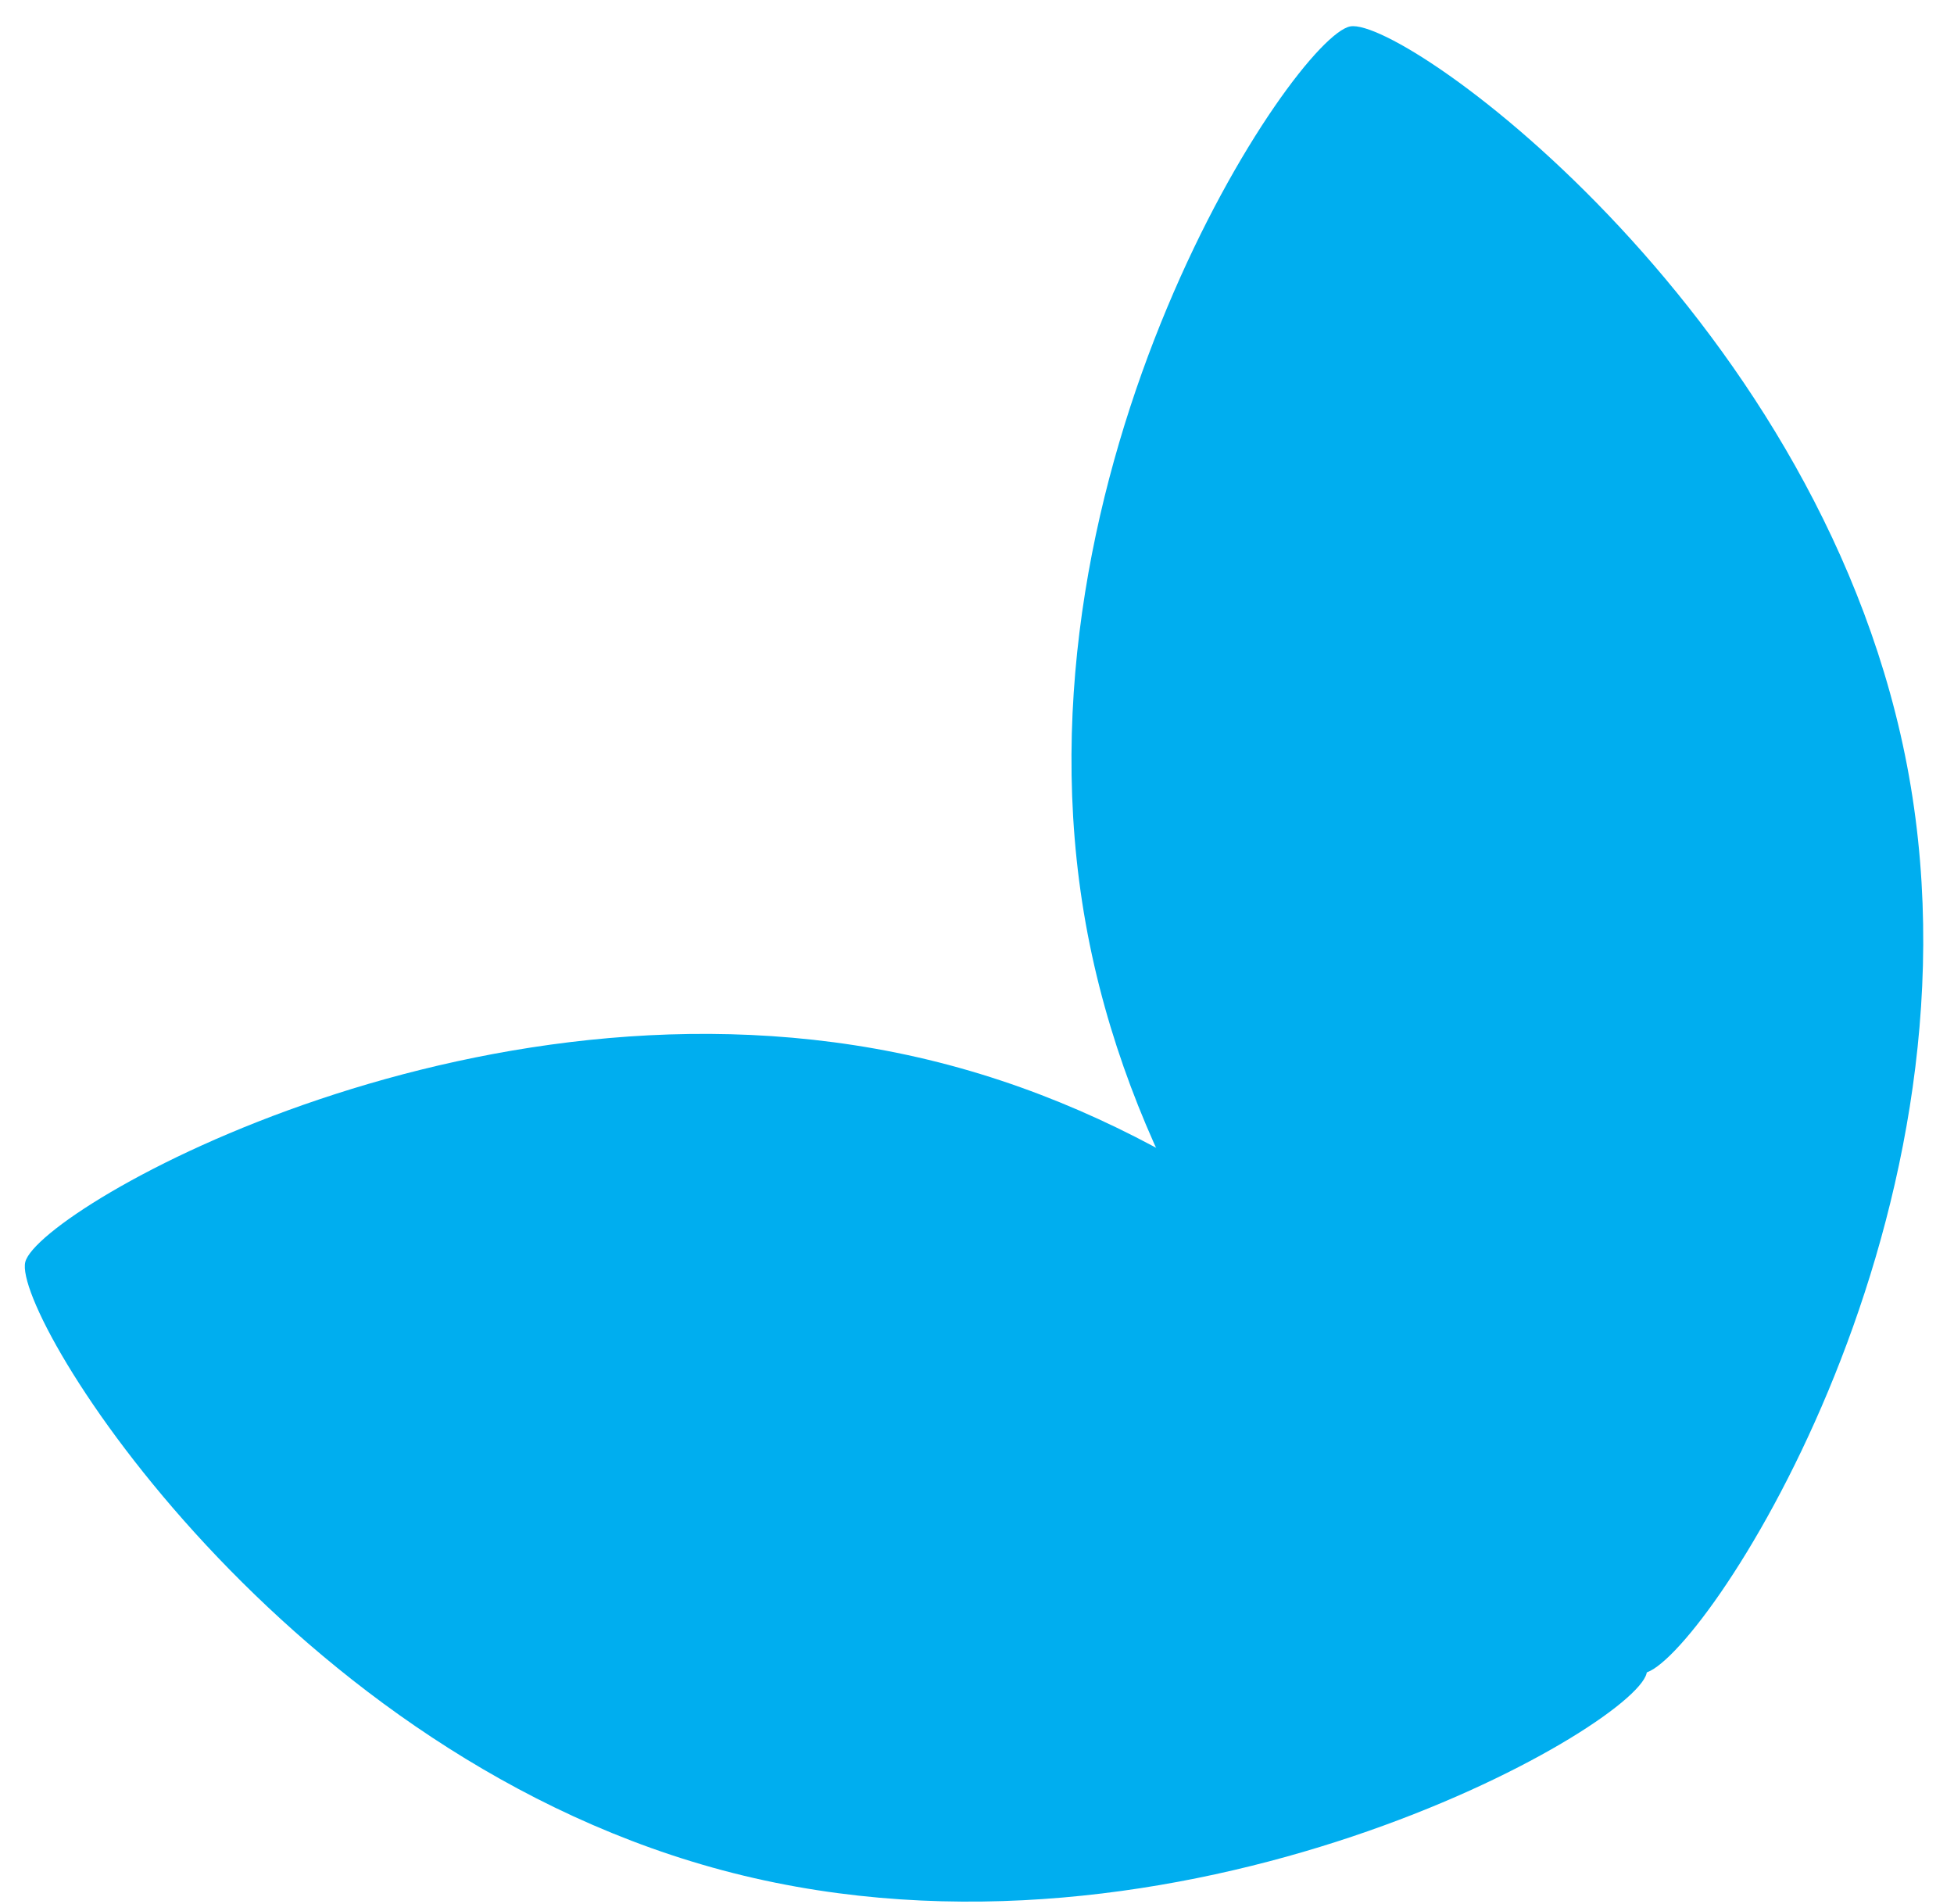 <svg viewBox="0 0 39 38" fill="none" xmlns="http://www.w3.org/2000/svg">
<path d="M18.738 21.204C27.674 23.472 33.143 32.305 32.864 33.4C32.586 34.496 23.567 39.652 14.632 37.384C5.696 35.116 0.232 26.264 0.505 25.187C0.779 24.111 9.802 18.936 18.738 21.204Z" fill="#00AEEF"/>
<path d="M38.102 15.492C39.723 24.567 33.933 33.193 32.82 33.392C31.707 33.591 23.29 27.502 21.669 18.427C20.049 9.351 25.858 0.722 26.951 0.527C28.045 0.331 36.481 6.417 38.102 15.492Z" fill="#00AEEF"/>
</svg>
